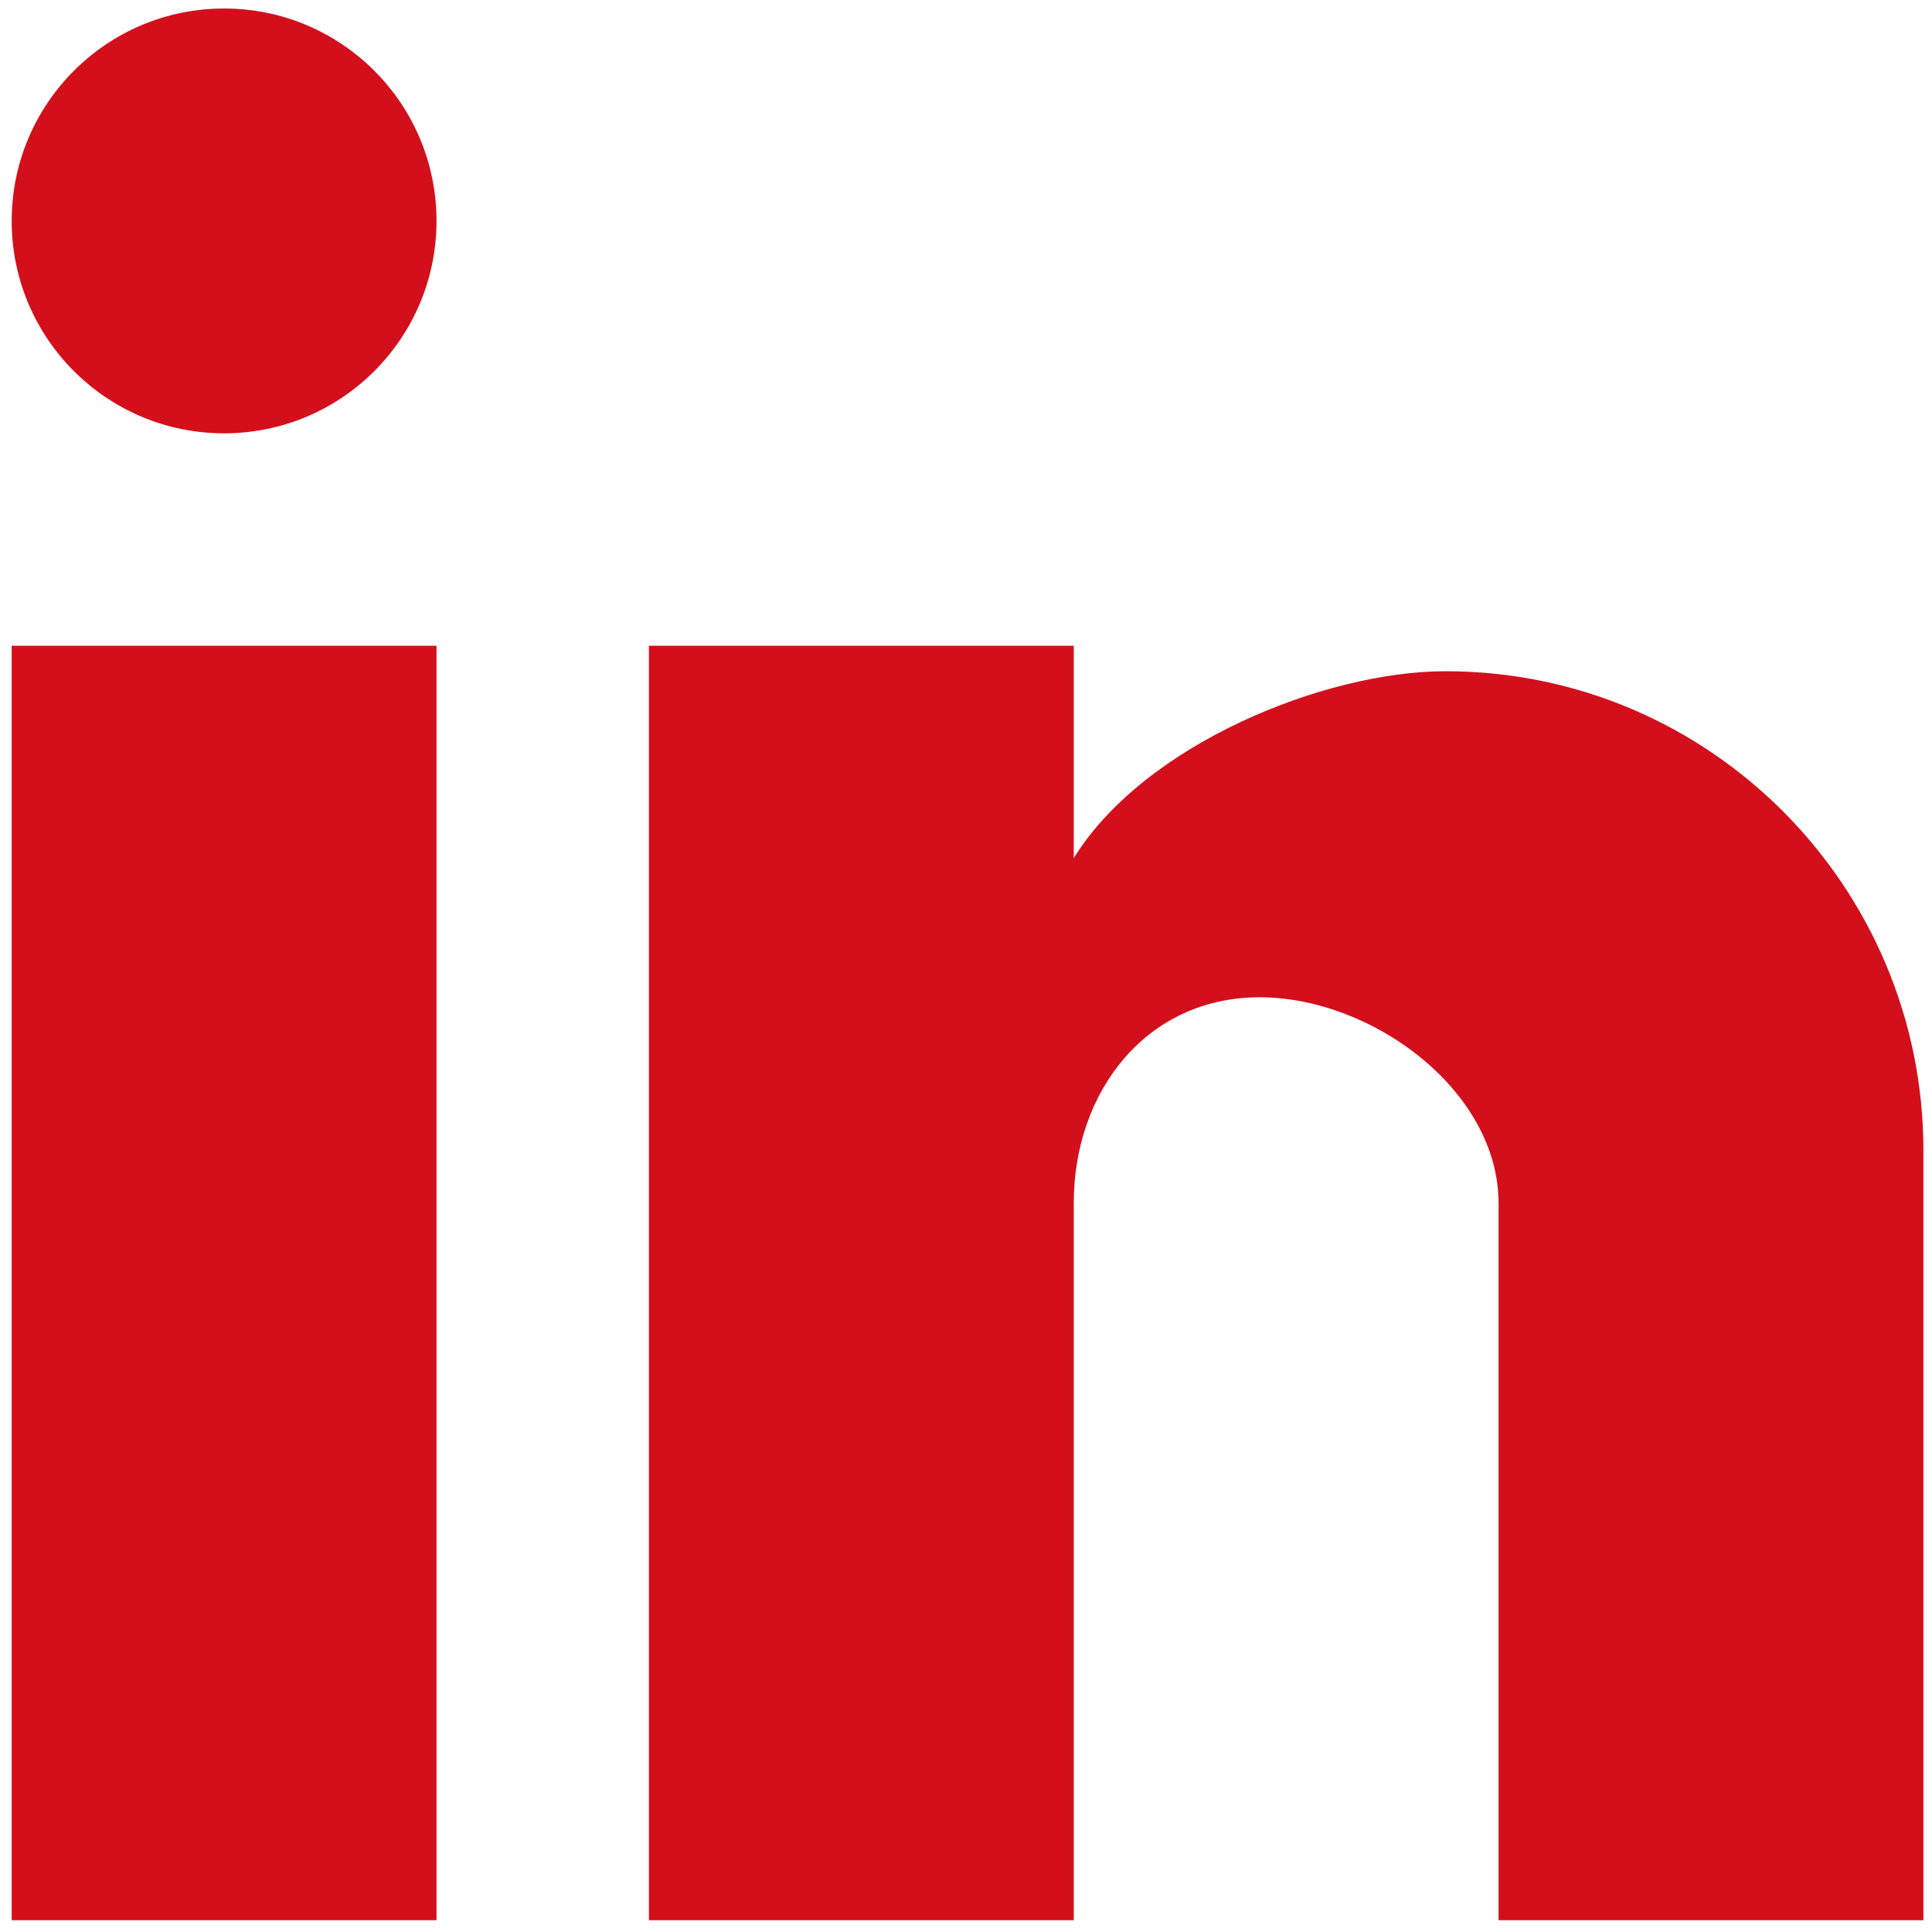 <?xml version="1.0" encoding="utf-8"?>
<svg width="24" height="24" viewBox="0 0 18.191 18.191" xmlns="http://www.w3.org/2000/svg">
  <path d="M 18.11 18.08 L 14.11 18.08 L 14.11 11.33 C 14.11 10.27 12.92 9.39 11.86 9.39 C 10.8 9.39 10.11 10.27 10.11 11.33 L 10.11 18.08 L 6.11 18.08 L 6.11 6.08 L 10.11 6.08 L 10.11 8.08 C 10.77 7.01 12.47 6.32 13.61 6.32 C 16.11 6.32 18.11 8.36 18.11 10.83 L 18.11 18.08 M 4.11 18.08 L 0.11 18.08 L 0.11 6.08 L 4.11 6.08 L 4.11 18.08 M 2.11 0.08 C 3.215 0.08 4.11 0.976 4.11 2.08 C 4.11 3.185 3.215 4.08 2.11 4.08 C 1.006 4.08 0.11 3.185 0.11 2.08 C 0.11 0.976 1.006 0.08 2.11 0.08 Z" style="fill: rgb(212, 15, 28);"/>
</svg>